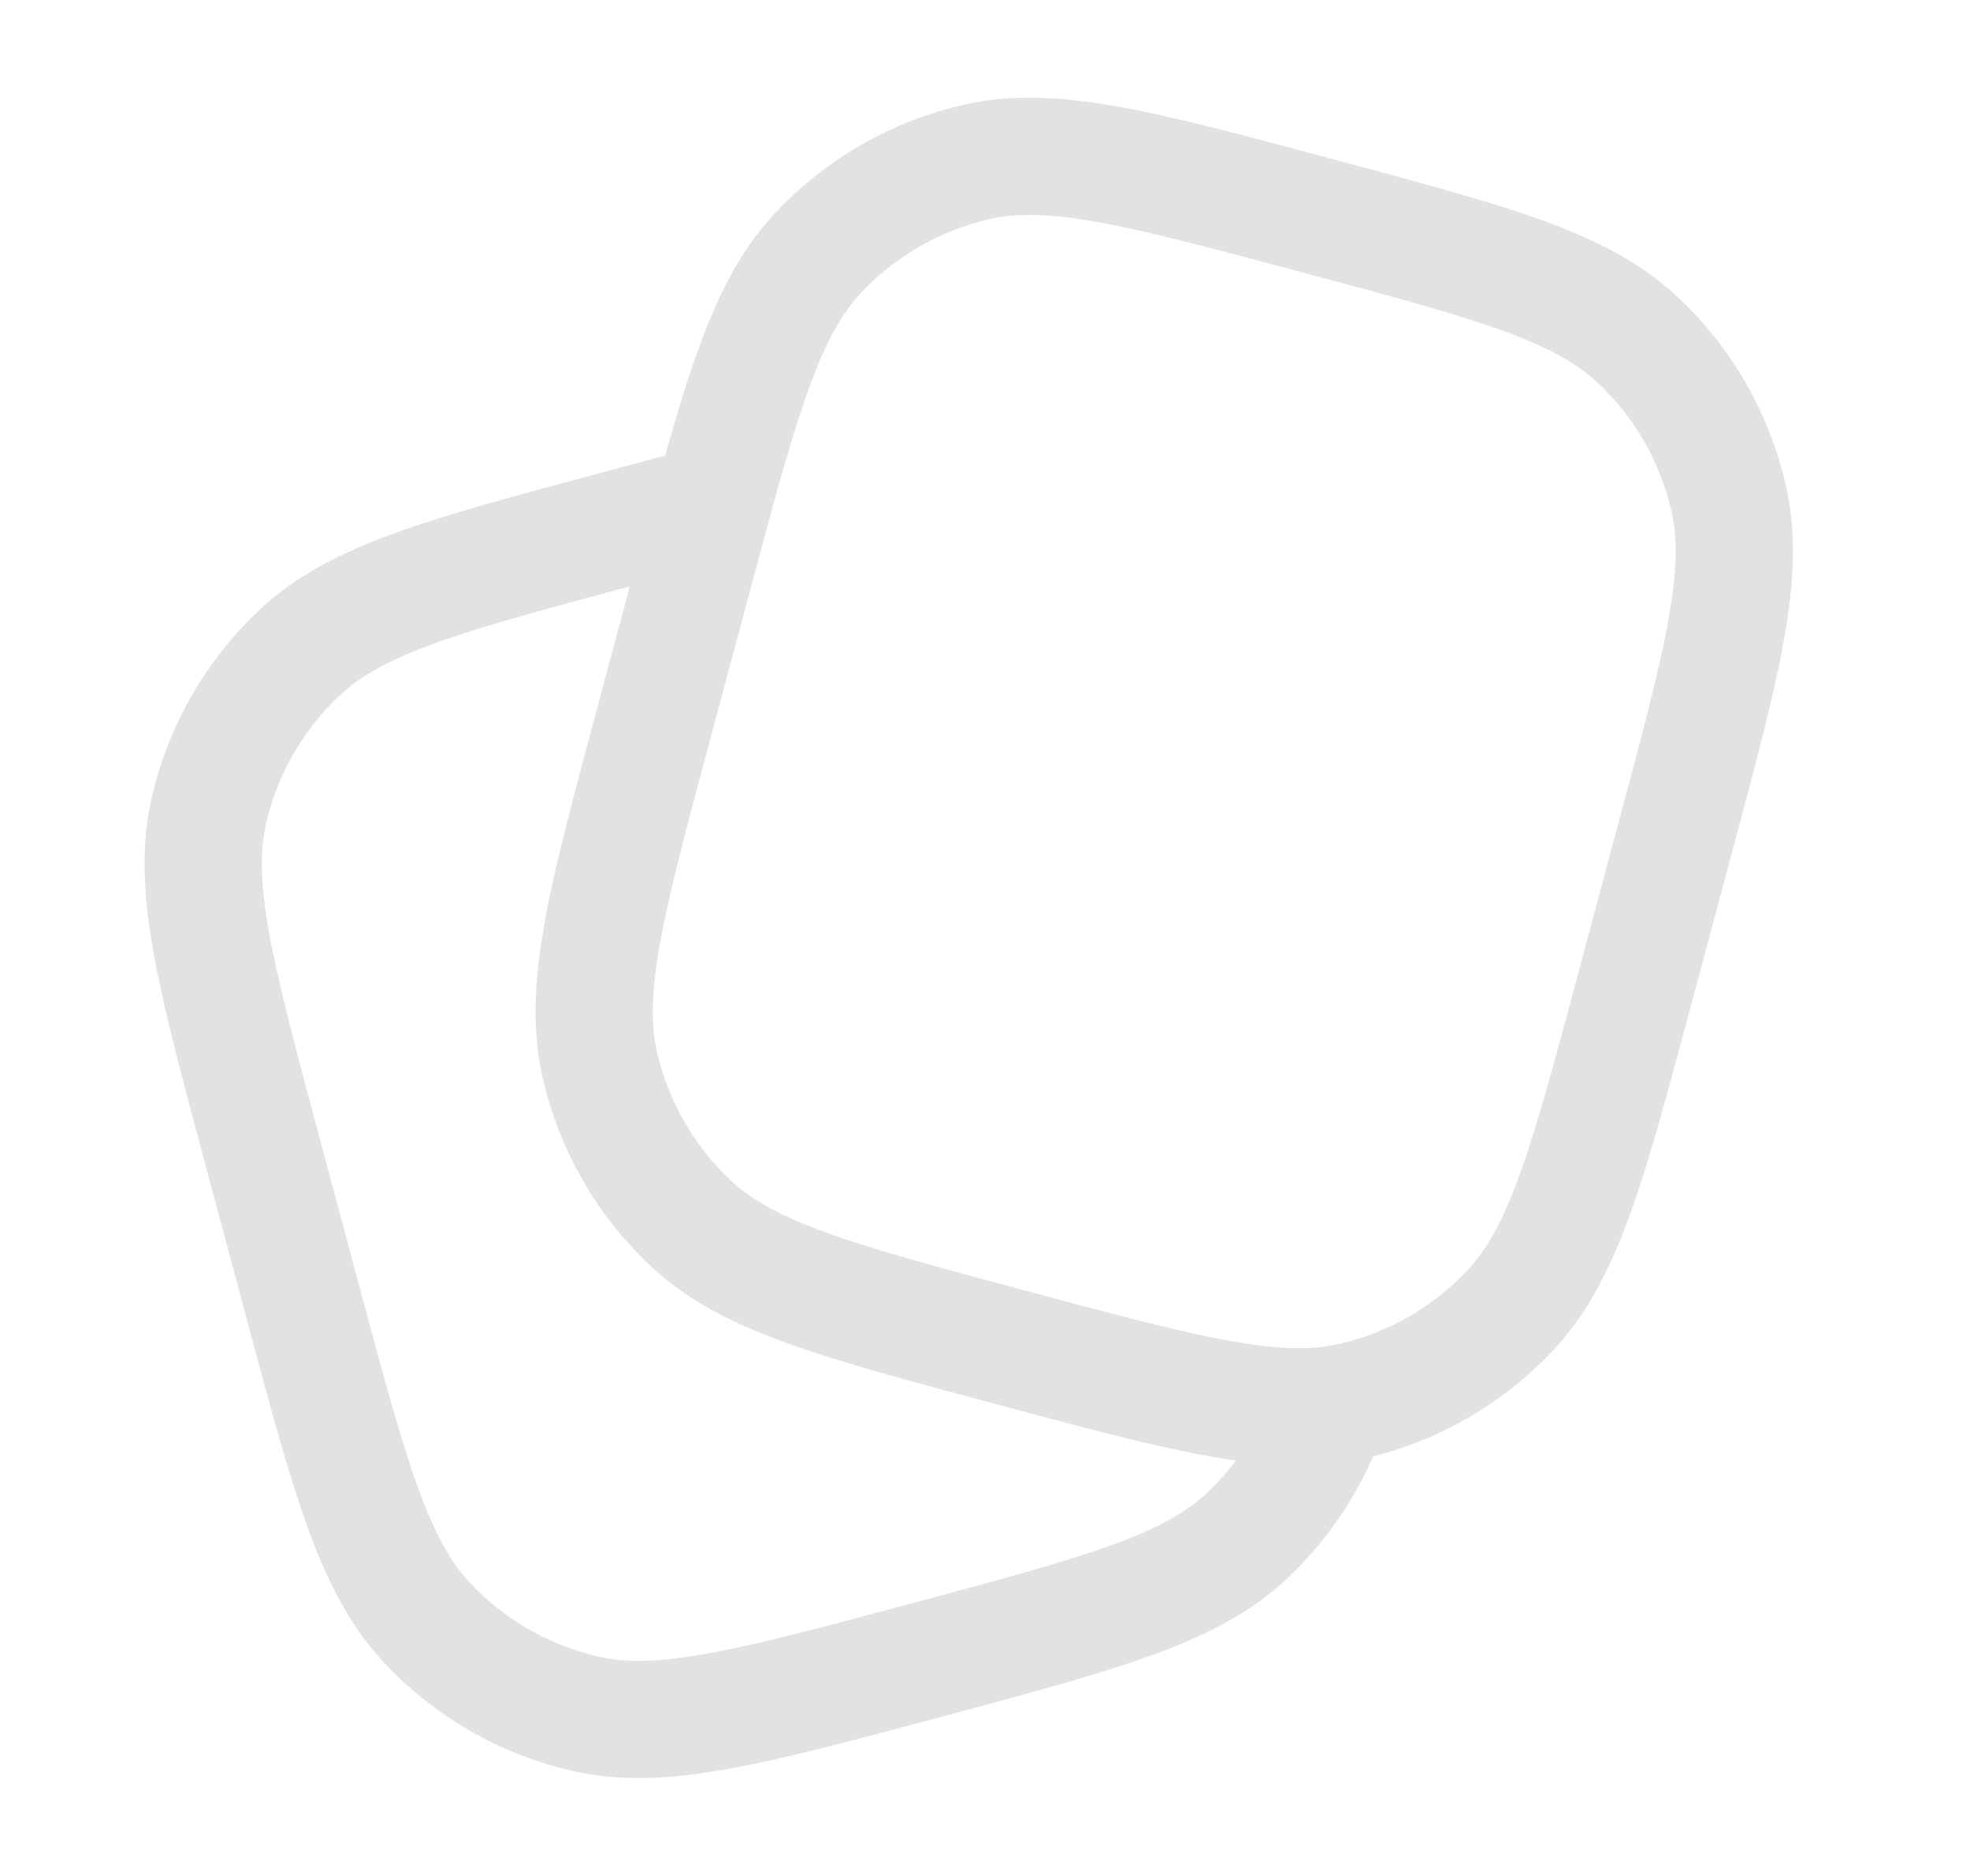 <svg width="21" height="20" viewBox="0 0 21 20" fill="none" xmlns="http://www.w3.org/2000/svg">
<path d="M17.427 10.539L17.858 8.93C18.362 7.05 18.614 6.111 18.424 5.298C18.274 4.655 17.938 4.072 17.456 3.622C16.847 3.051 15.907 2.799 14.028 2.296C12.149 1.792 11.209 1.54 10.396 1.73C9.754 1.879 9.171 2.216 8.72 2.697C8.232 3.219 7.977 3.983 7.597 5.371C7.534 5.605 7.467 5.855 7.394 6.125L7.394 6.126L6.963 7.736C6.459 9.615 6.207 10.554 6.397 11.367C6.547 12.01 6.884 12.593 7.365 13.043C7.974 13.614 8.914 13.866 10.793 14.37L10.793 14.37C12.487 14.823 13.417 15.073 14.18 14.979C14.263 14.968 14.345 14.954 14.425 14.935C15.067 14.786 15.65 14.449 16.101 13.968C16.672 13.358 16.924 12.419 17.427 10.539Z" stroke="#E2E2E2" stroke-width="1.25"/>
<path d="M14.178 14.978C14.005 15.511 13.699 15.992 13.289 16.377C12.679 16.947 11.739 17.199 9.86 17.703C7.981 18.206 7.041 18.458 6.228 18.268C5.586 18.119 5.003 17.782 4.552 17.301C3.982 16.691 3.73 15.752 3.226 13.873L2.795 12.263C2.291 10.383 2.04 9.444 2.229 8.631C2.379 7.989 2.716 7.405 3.197 6.955C3.806 6.384 4.746 6.132 6.625 5.629C6.981 5.533 7.302 5.447 7.596 5.371" stroke="#E2E2E2" stroke-width="1.25"/>
</svg>

